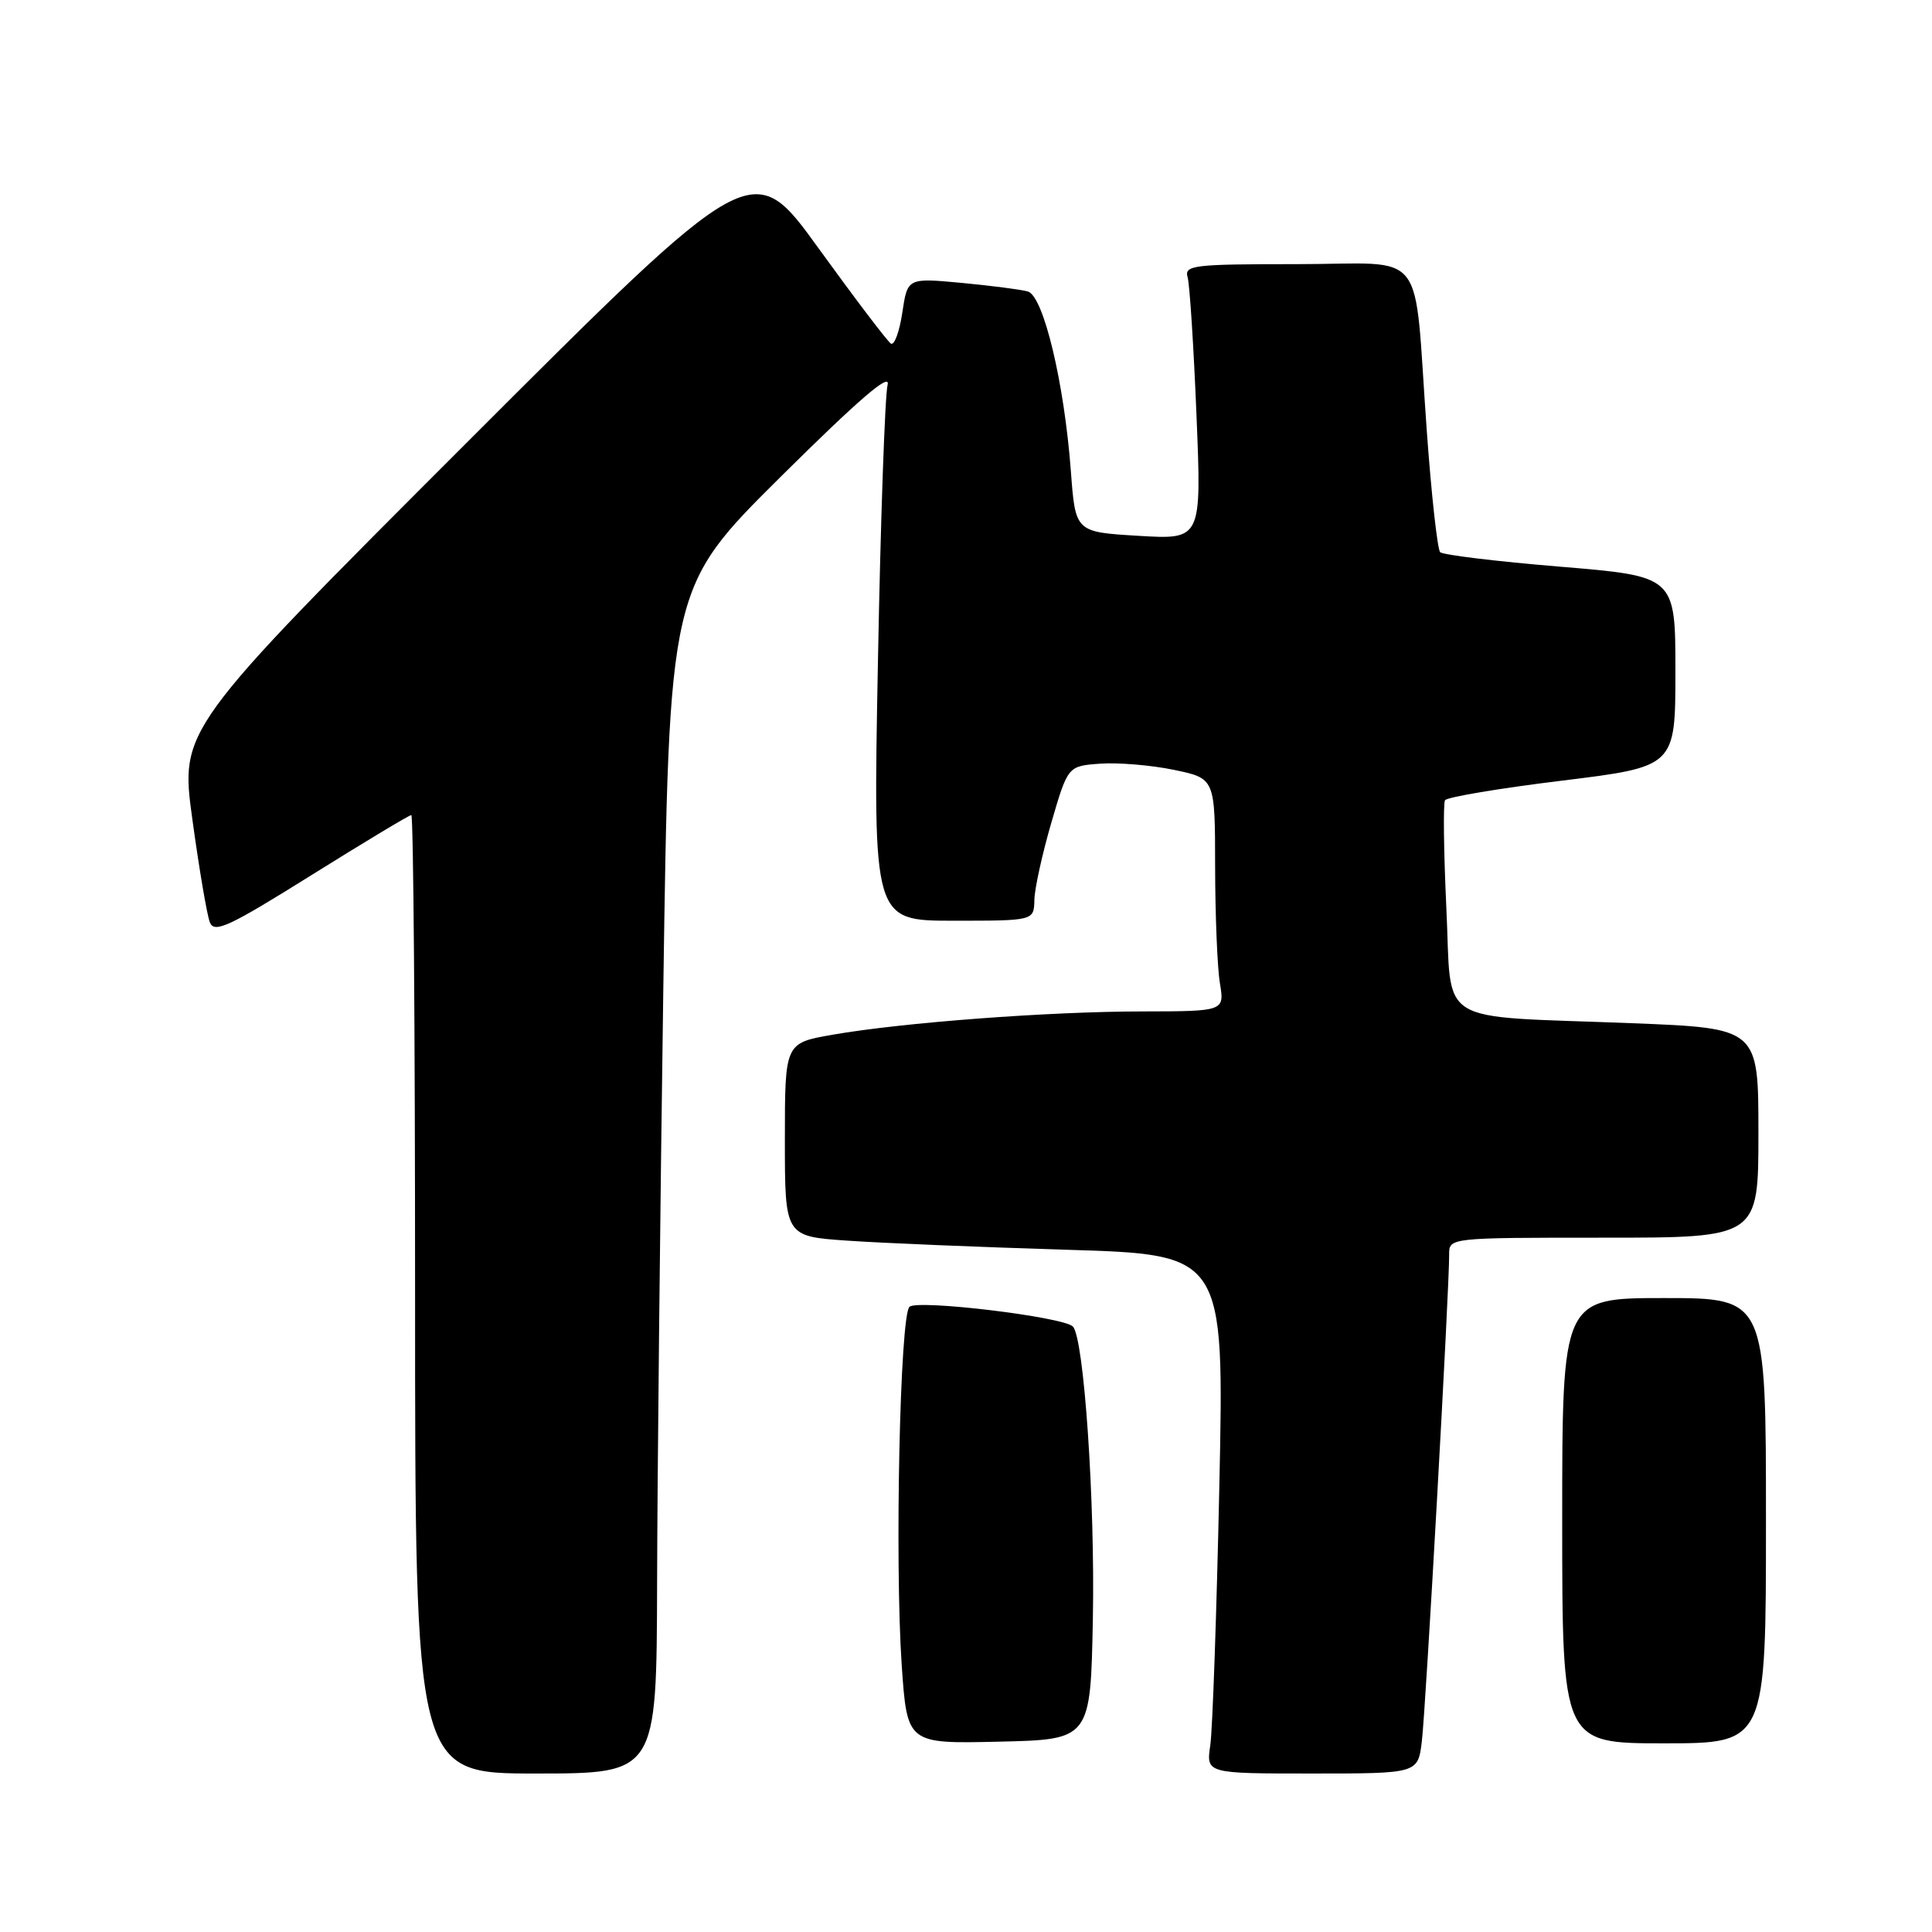 <?xml version="1.0" encoding="UTF-8" standalone="no"?>
<!DOCTYPE svg PUBLIC "-//W3C//DTD SVG 1.1//EN" "http://www.w3.org/Graphics/SVG/1.1/DTD/svg11.dtd" >
<svg xmlns="http://www.w3.org/2000/svg" xmlns:xlink="http://www.w3.org/1999/xlink" version="1.1" viewBox="0 0 256 256">
 <g >
 <path fill="currentColor"
d=" M 87.07 209.75 C 87.10 195.86 87.47 160.50 87.89 131.17 C 88.66 77.85 88.66 77.85 103.45 63.17 C 113.79 52.92 118.05 49.25 117.61 51.00 C 117.26 52.38 116.68 68.91 116.33 87.75 C 115.68 122.00 115.68 122.00 126.34 122.00 C 137.00 122.00 137.00 122.00 137.06 119.25 C 137.09 117.74 138.11 113.12 139.31 109.00 C 141.50 101.50 141.50 101.50 145.80 101.19 C 148.17 101.02 152.56 101.39 155.55 102.01 C 161.00 103.14 161.00 103.14 161.01 114.82 C 161.02 121.24 161.30 128.19 161.64 130.25 C 162.26 134.00 162.26 134.00 151.38 134.02 C 138.96 134.03 119.57 135.49 110.30 137.11 C 104.00 138.21 104.00 138.21 104.00 151.01 C 104.00 163.82 104.00 163.82 112.25 164.39 C 116.79 164.71 129.89 165.25 141.36 165.60 C 162.22 166.23 162.22 166.23 161.57 196.86 C 161.21 213.71 160.67 229.19 160.37 231.25 C 159.82 235.00 159.82 235.00 173.85 235.00 C 187.88 235.00 187.88 235.00 188.40 230.75 C 188.92 226.57 192.05 170.64 192.02 166.25 C 192.00 164.00 192.00 164.00 212.50 164.00 C 233.00 164.00 233.00 164.00 233.00 150.12 C 233.00 136.24 233.00 136.24 216.25 135.58 C 189.74 134.54 192.42 136.20 191.65 120.34 C 191.30 112.89 191.22 106.46 191.47 106.04 C 191.73 105.62 198.71 104.45 206.97 103.44 C 222.00 101.59 222.00 101.59 222.00 88.97 C 222.00 76.36 222.00 76.36 206.75 75.09 C 198.36 74.40 191.20 73.53 190.83 73.17 C 190.47 72.80 189.66 65.53 189.05 57.00 C 187.26 32.26 189.39 35.00 171.89 35.00 C 158.06 35.00 156.90 35.14 157.37 36.75 C 157.64 37.71 158.17 45.92 158.54 55.00 C 159.22 71.50 159.22 71.50 150.86 71.00 C 142.50 70.50 142.50 70.50 141.90 62.49 C 141.03 50.75 138.27 39.21 136.19 38.62 C 135.26 38.36 131.29 37.85 127.38 37.48 C 120.25 36.82 120.25 36.82 119.56 41.43 C 119.18 43.97 118.50 45.81 118.05 45.53 C 117.60 45.25 113.29 39.57 108.47 32.91 C 99.71 20.79 99.71 20.79 61.78 58.72 C 23.85 96.65 23.85 96.65 25.49 108.58 C 26.39 115.13 27.43 121.28 27.81 122.22 C 28.40 123.70 30.34 122.79 41.25 115.97 C 48.26 111.59 54.23 108.00 54.50 108.00 C 54.78 108.00 55.00 136.57 55.00 171.50 C 55.00 235.00 55.00 235.00 71.00 235.00 C 87.00 235.00 87.00 235.00 87.07 209.75 Z  M 144.81 214.50 C 145.11 198.94 143.63 177.24 142.16 175.77 C 140.90 174.49 121.58 172.16 120.51 173.16 C 119.25 174.33 118.55 206.85 119.48 220.62 C 120.20 231.06 120.20 231.06 132.35 230.78 C 144.50 230.50 144.50 230.50 144.81 214.50 Z  M 234.00 201.50 C 234.00 172.00 234.00 172.00 220.50 172.00 C 207.00 172.00 207.00 172.00 207.00 201.50 C 207.00 231.00 207.00 231.00 220.50 231.00 C 234.00 231.00 234.00 231.00 234.00 201.50 Z "/>
</g>
</svg>